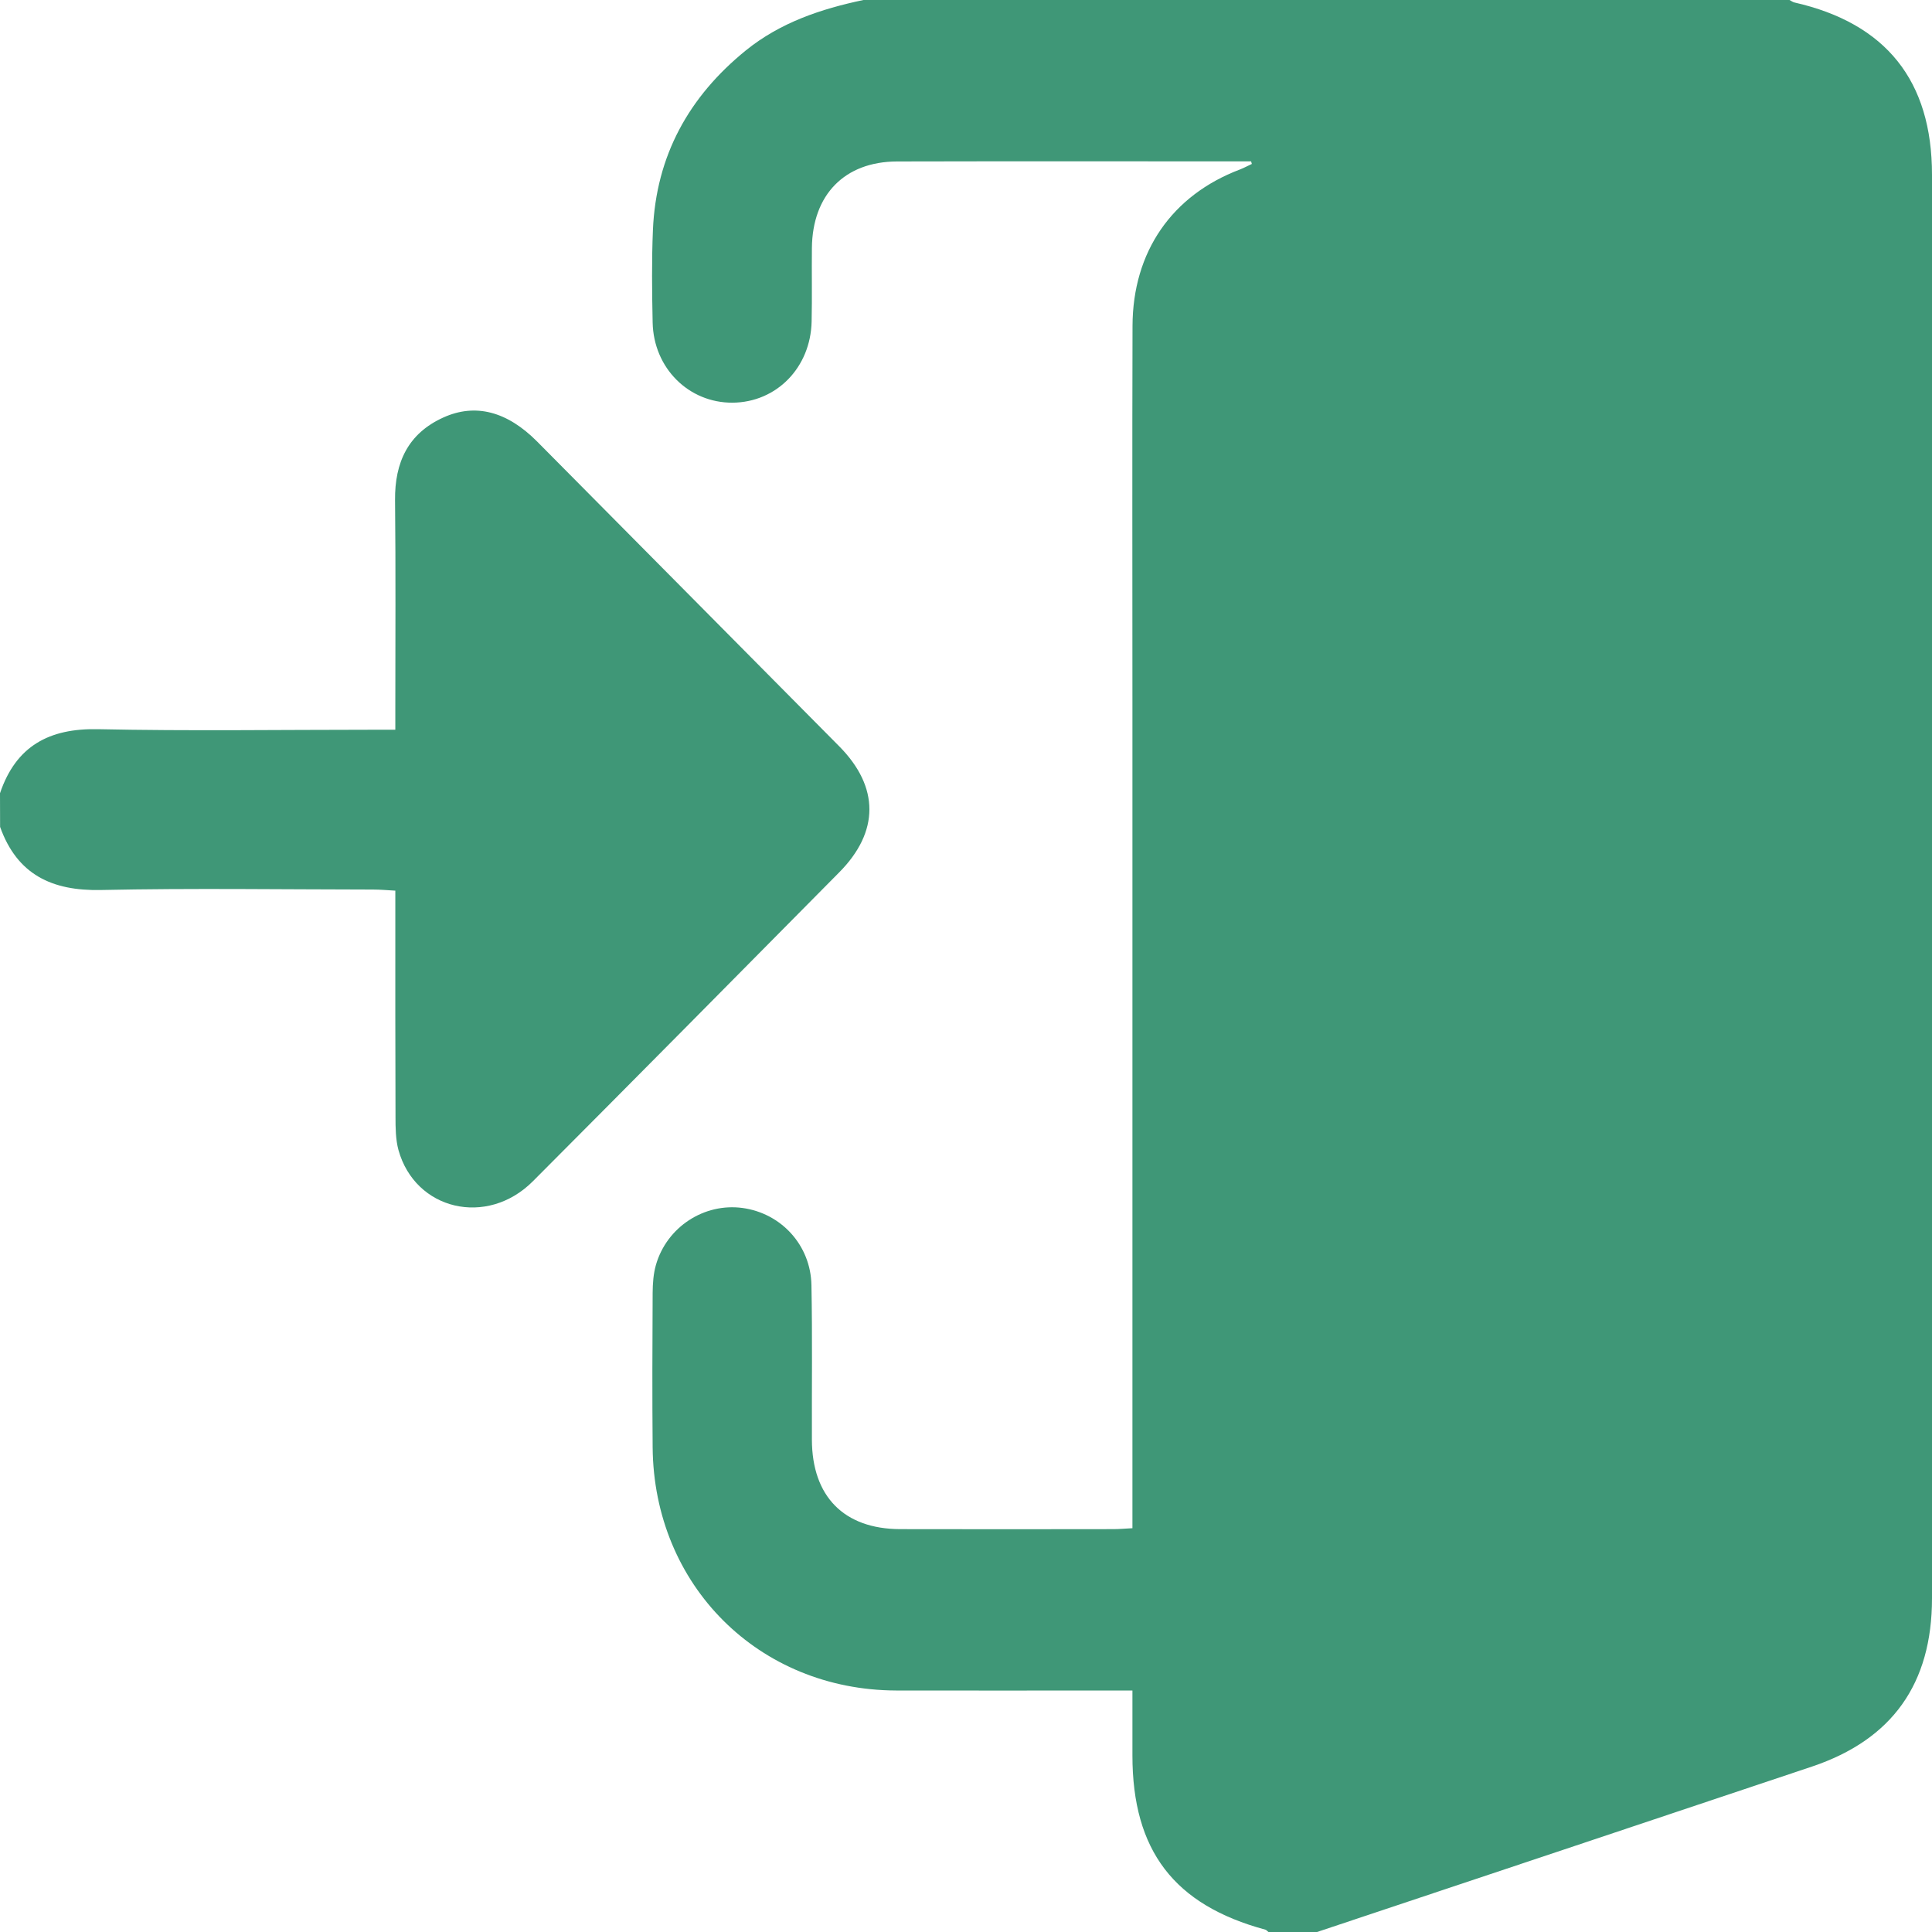<svg width="21" height="21" viewBox="0 0 21 21" fill="none" xmlns="http://www.w3.org/2000/svg">
<path d="M9.385 0C12.741 0 16.096 0 19.451 0C19.47 0.009 19.486 0.023 19.505 0.027C20.5 0.253 21 0.878 21 1.899C21 7.057 21 12.215 21 17.373C21 18.301 20.568 18.909 19.695 19.202C17.903 19.803 16.109 20.401 14.316 21C14.14 21 13.963 21 13.787 21C13.776 20.992 13.767 20.979 13.755 20.975C12.762 20.707 12.309 20.115 12.309 19.081C12.309 18.851 12.309 18.62 12.309 18.375C12.209 18.375 12.135 18.375 12.062 18.375C11.288 18.375 10.513 18.377 9.739 18.375C8.246 18.369 7.107 17.233 7.094 15.733C7.089 15.172 7.091 14.612 7.094 14.051C7.095 13.95 7.102 13.845 7.13 13.748C7.249 13.336 7.654 13.074 8.07 13.13C8.491 13.187 8.812 13.534 8.82 13.969C8.831 14.529 8.823 15.09 8.825 15.65C8.827 16.267 9.175 16.619 9.783 16.621C10.557 16.623 11.331 16.622 12.105 16.621C12.165 16.621 12.225 16.615 12.309 16.611C12.309 16.513 12.309 16.427 12.309 16.34C12.309 13.434 12.309 10.53 12.309 7.625C12.309 6.264 12.306 4.904 12.31 3.544C12.312 2.735 12.739 2.122 13.478 1.842C13.522 1.825 13.564 1.802 13.607 1.782C13.605 1.773 13.602 1.763 13.599 1.754C13.559 1.754 13.519 1.754 13.479 1.754C12.236 1.754 10.993 1.752 9.75 1.755C9.181 1.757 8.831 2.116 8.825 2.695C8.822 2.961 8.828 3.228 8.822 3.495C8.811 3.995 8.441 4.373 7.963 4.377C7.487 4.38 7.104 4.002 7.094 3.505C7.087 3.17 7.083 2.834 7.097 2.5C7.131 1.694 7.487 1.051 8.107 0.548C8.483 0.244 8.924 0.097 9.385 0Z" fill="#3F9777"/>
<path d="M0 8.622C0.174 8.108 0.535 7.915 1.065 7.926C2.057 7.947 3.05 7.932 4.042 7.932C4.116 7.932 4.189 7.932 4.297 7.932C4.297 7.851 4.297 7.781 4.297 7.71C4.297 6.952 4.302 6.194 4.294 5.437C4.29 5.024 4.437 4.711 4.819 4.538C5.168 4.38 5.513 4.472 5.838 4.799C6.934 5.904 8.029 7.009 9.124 8.114C9.559 8.555 9.559 9.041 9.122 9.482C8.013 10.603 6.905 11.724 5.792 12.84C5.294 13.339 4.513 13.155 4.331 12.5C4.3 12.385 4.299 12.259 4.299 12.138C4.296 11.4 4.297 10.663 4.297 9.925C4.297 9.852 4.297 9.778 4.297 9.681C4.208 9.676 4.131 9.669 4.054 9.669C3.068 9.668 2.082 9.653 1.097 9.674C0.566 9.685 0.187 9.508 0.001 8.988C5.25146e-07 8.866 0 8.744 0 8.622Z" fill="#3F9777"/>
</svg>
